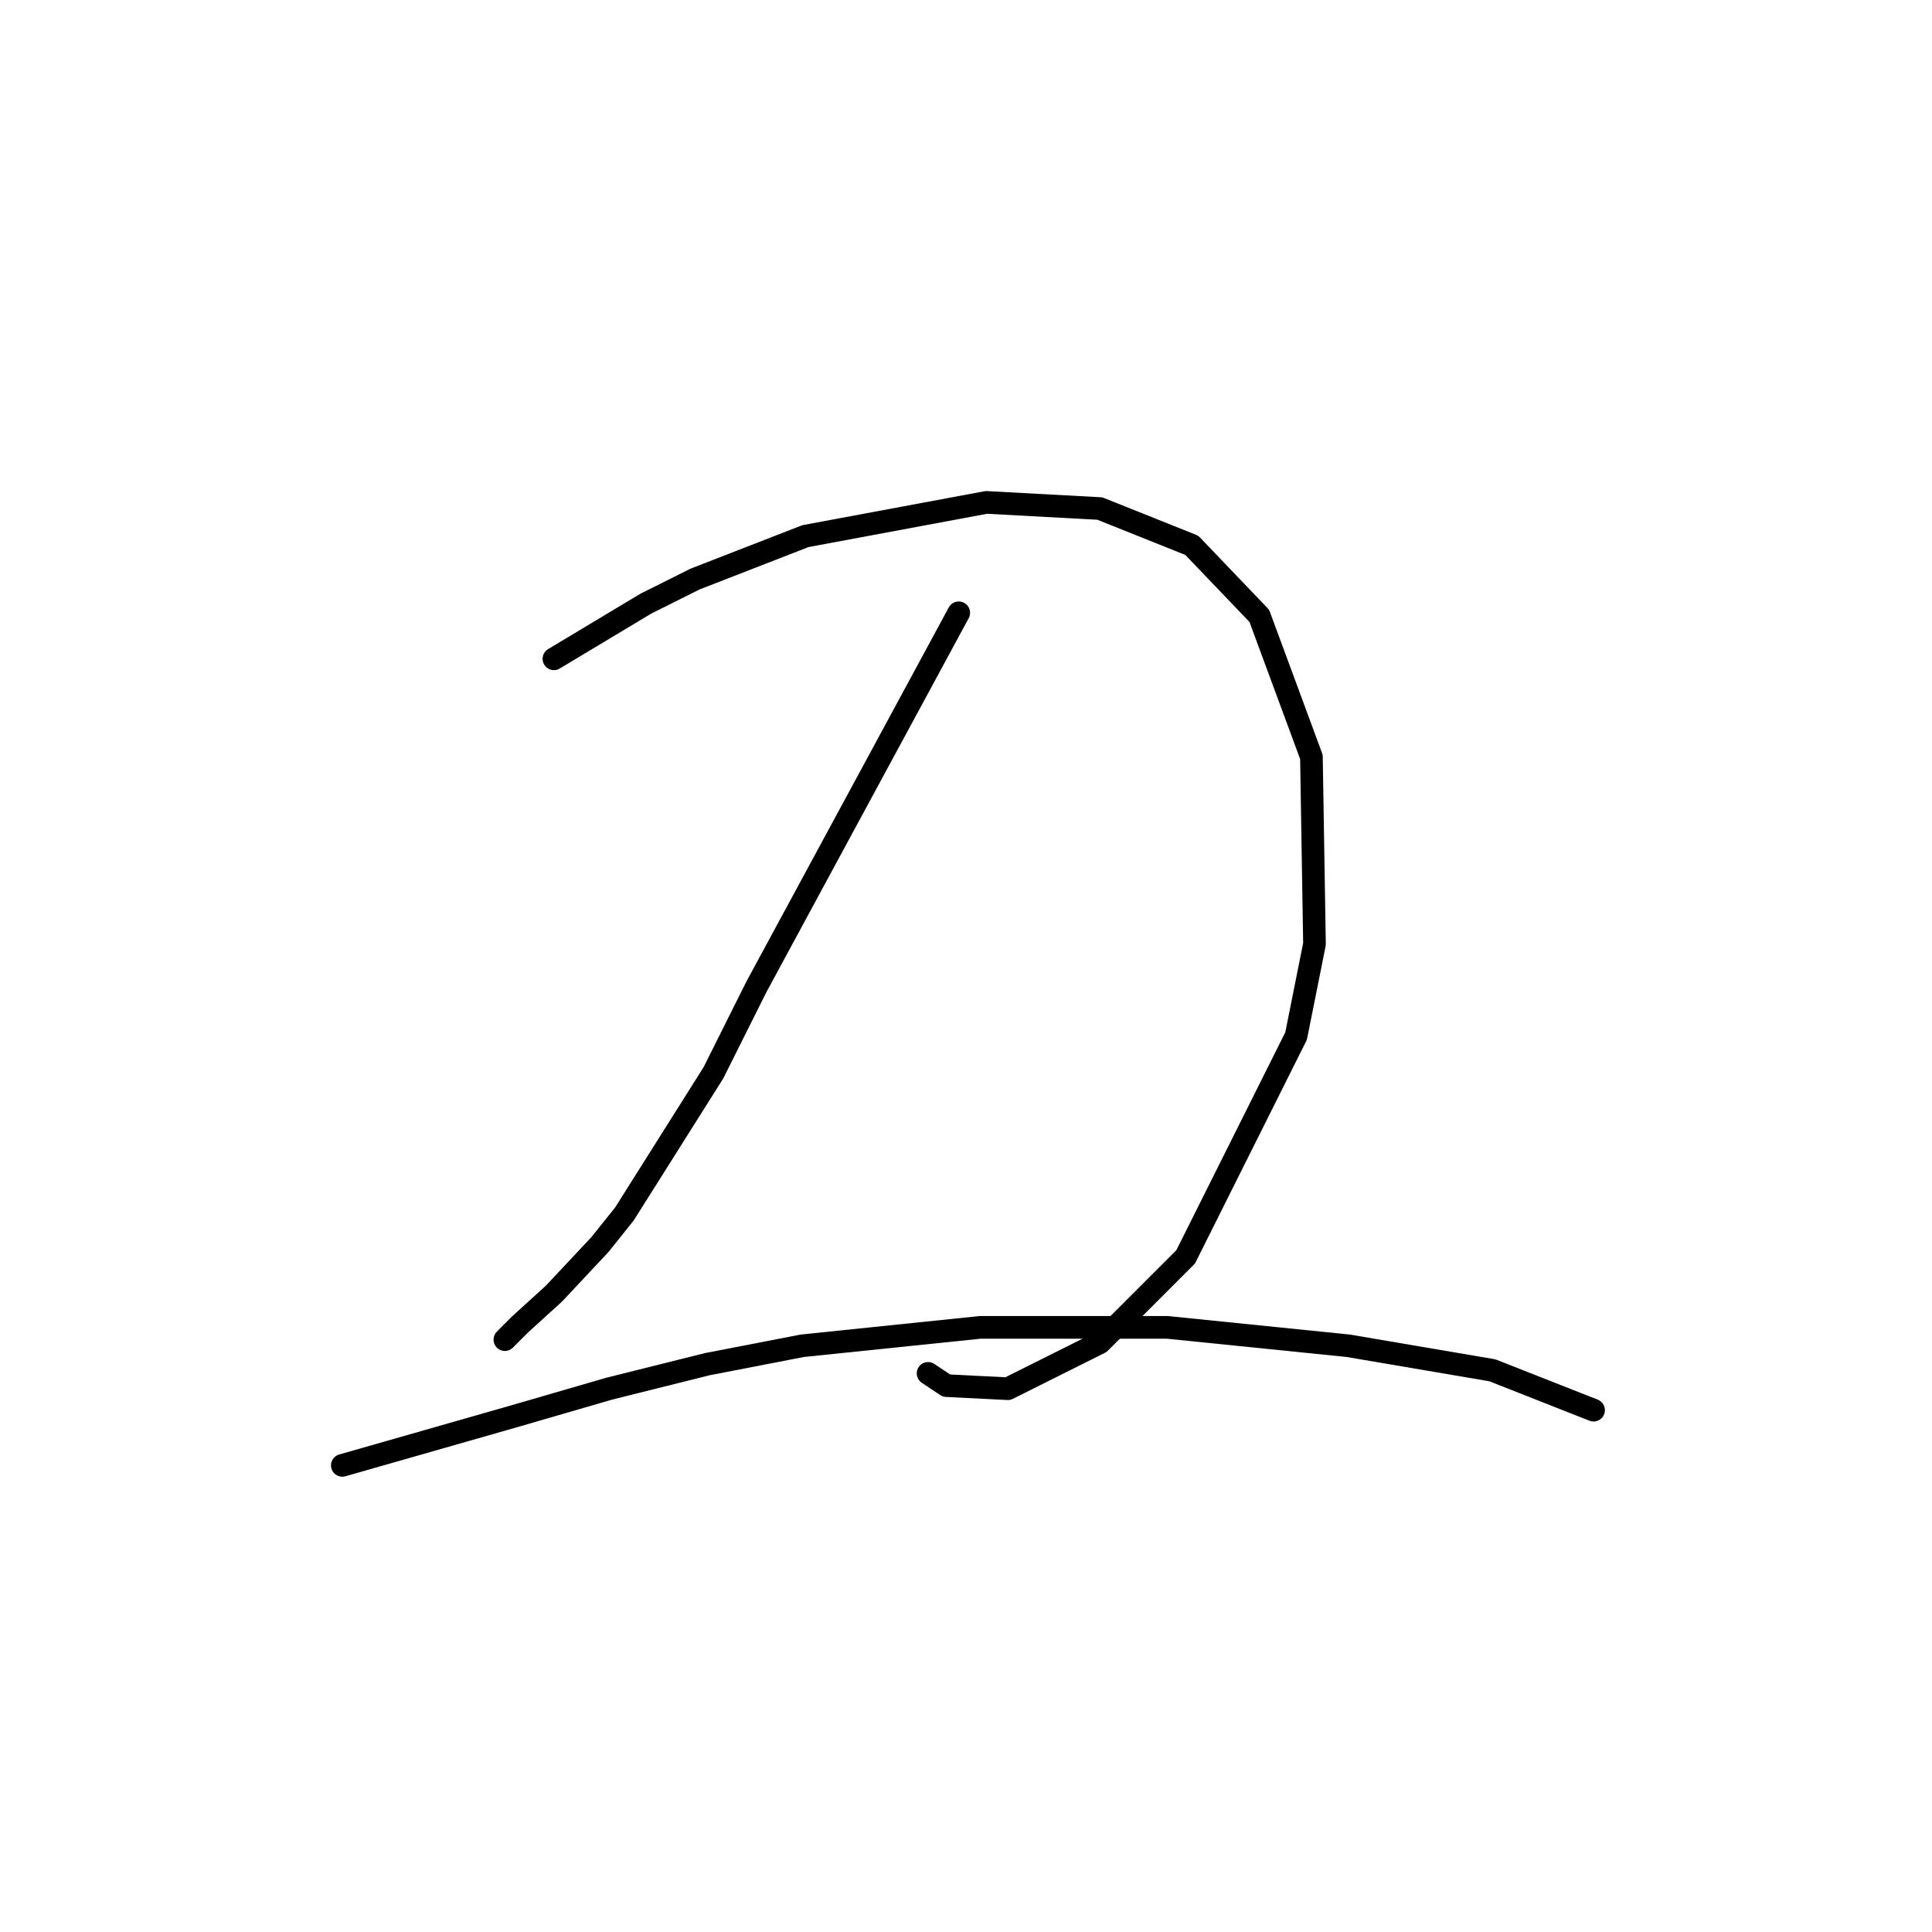 <?xml version="1.0" standalone="no"?>
    <svg width="256" height="256" xmlns="http://www.w3.org/2000/svg" version="1.1">
    <polyline stroke="black" stroke-width="3" stroke-linecap="round" fill="transparent" stroke-linejoin="round" points="73.398 87.295 79.494 83.638 85.589 79.981 92.091 76.73 106.721 71.041 130.696 66.571 145.732 67.383 157.923 72.26 166.863 81.606 173.771 100.299 174.177 125.087 171.739 137.278 157.11 166.537 145.732 177.915 133.541 184.01 125.413 183.604 122.975 181.979 122.975 181.979 " />
        <polyline stroke="black" stroke-width="3" stroke-linecap="round" fill="transparent" stroke-linejoin="round" points="127.039 81.2 113.629 105.988 100.219 130.777 94.53 142.155 82.745 160.848 79.494 164.911 73.399 171.413 68.928 175.477 66.897 177.509 66.897 177.509 " />
        <polyline stroke="black" stroke-width="3" stroke-linecap="round" fill="transparent" stroke-linejoin="round" points="45.359 194.17 56.738 190.919 68.116 187.668 80.713 184.01 93.717 180.76 106.314 178.321 129.883 175.883 154.672 175.883 178.647 178.321 197.746 181.572 211.156 186.855 211.156 186.855 " />
        </svg>